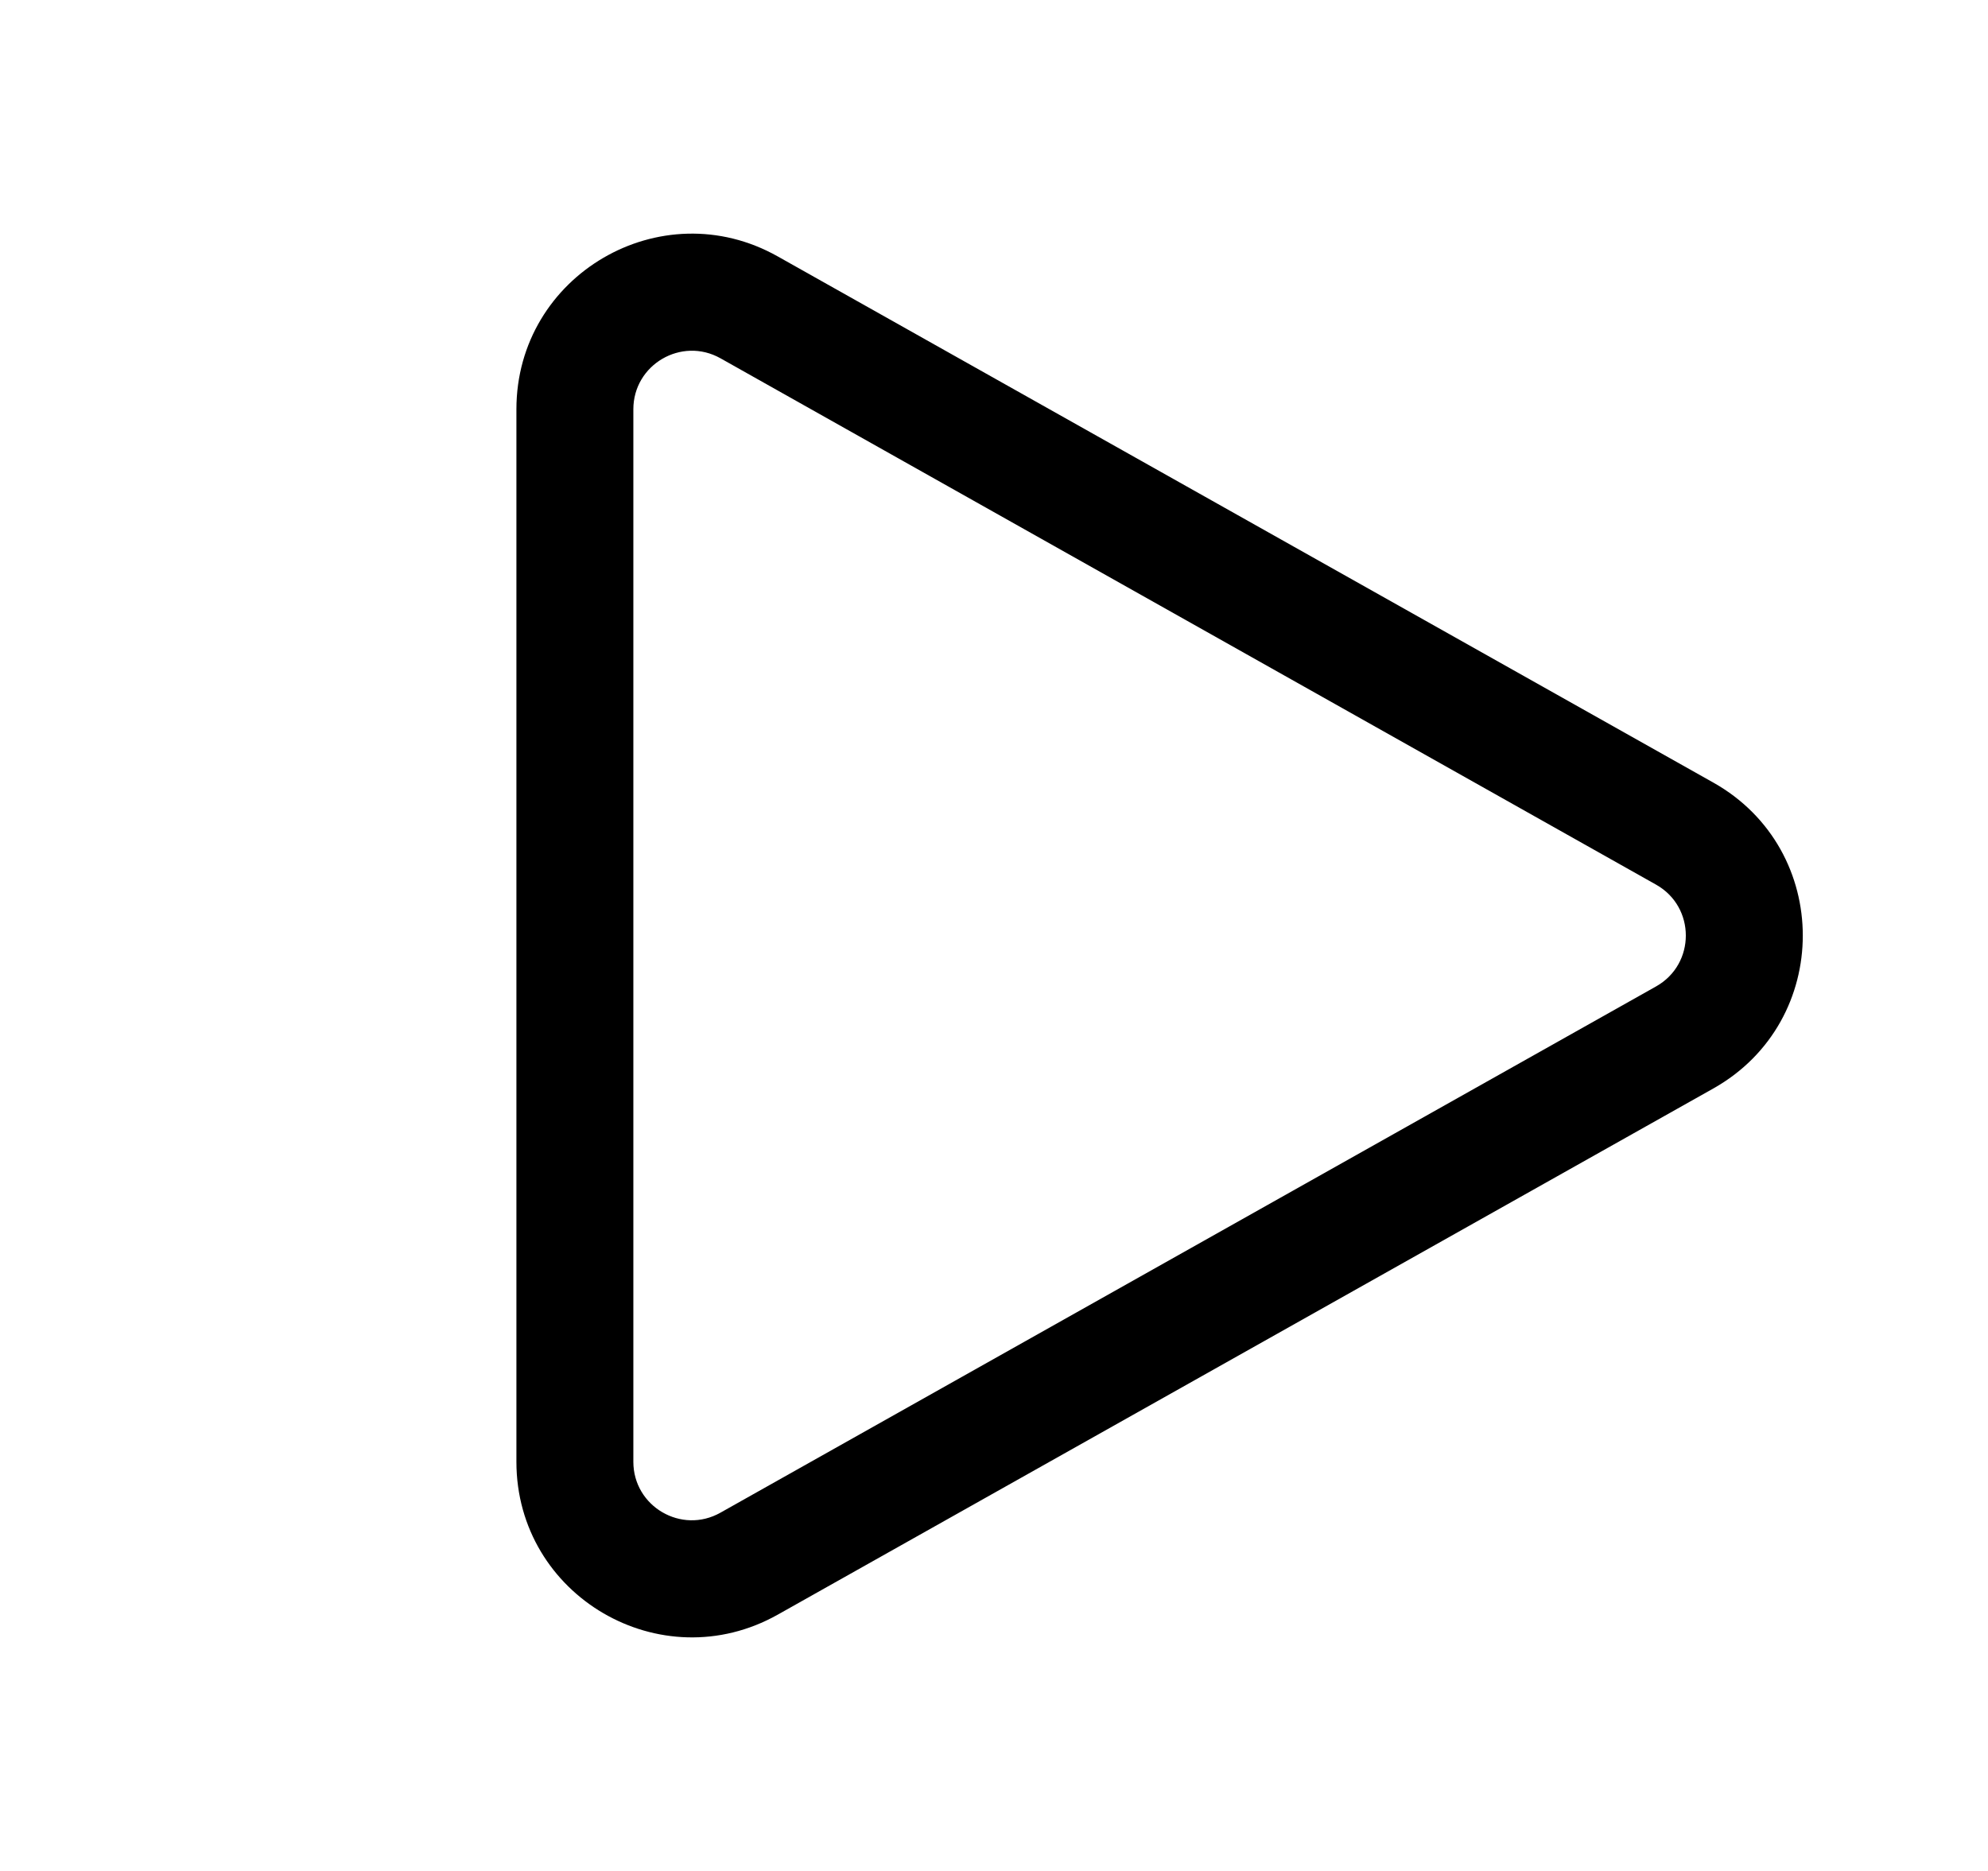 <svg xmlns="http://www.w3.org/2000/svg" viewBox="0 0 17 16" fill="none"><path d="M6.161 3.064C5.828 2.877 5.416 3.118 5.416 3.5V12.501C5.416 12.883 5.828 13.124 6.161 12.936L14.161 8.436C14.501 8.245 14.501 7.756 14.161 7.565L6.161 3.064ZM4.416 3.5C4.416 2.353 5.652 1.63 6.651 2.193L14.652 6.693C15.671 7.267 15.671 8.734 14.652 9.308L6.651 13.808C5.651 14.37 4.416 13.648 4.416 12.501V3.5Z" fill="currentColor"/></svg>